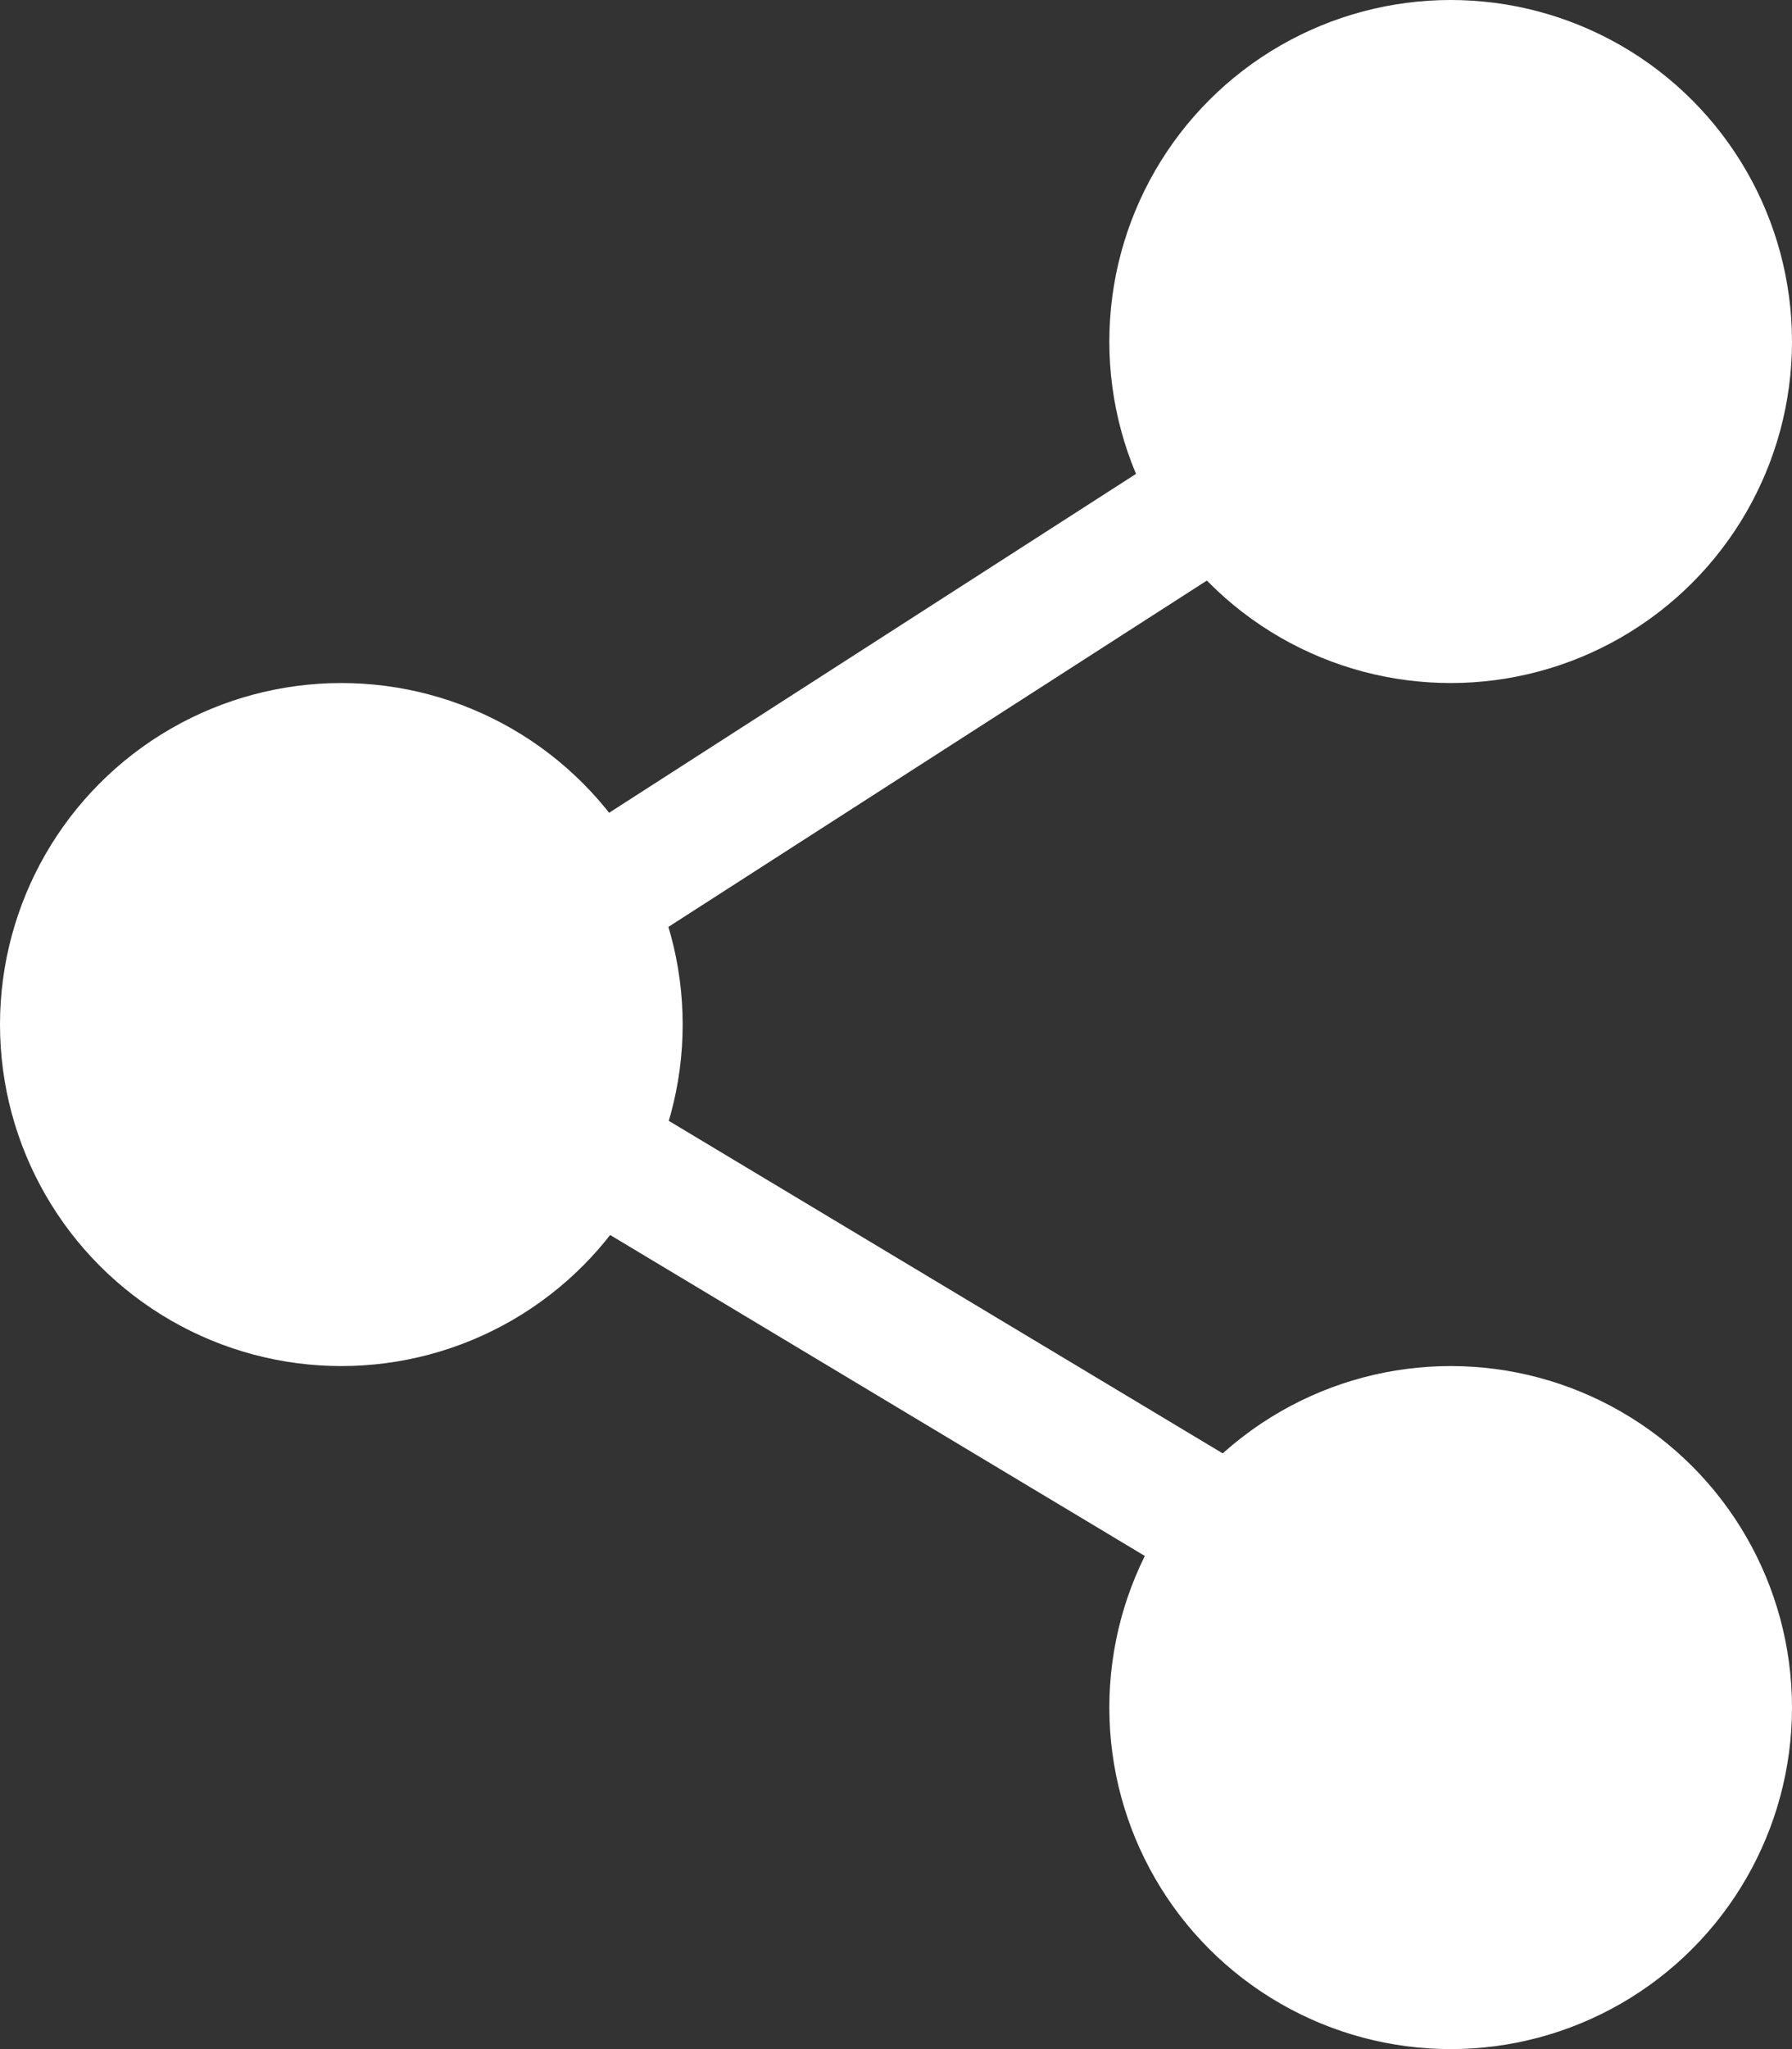 <svg width="21" height="24" viewBox="0 0 21 24" fill="none" xmlns="http://www.w3.org/2000/svg">
<rect x="0" y="0" width="21" height="24" fill="#333333" stroke="none"/>
<circle cx="17" cy="4" r="3.25" fill="white" stroke="white" stroke-width="1.5"/>
<circle cx="4" cy="12" r="3.25" fill="white" stroke="white" stroke-width="1.5"/>
<circle cx="17" cy="20" r="3.25" fill="white" stroke="white" stroke-width="1.5"/>
<path d="M14.5 18L7 13.5M7 10.5L14 6" stroke="white" stroke-width="1.5"/>
</svg>
